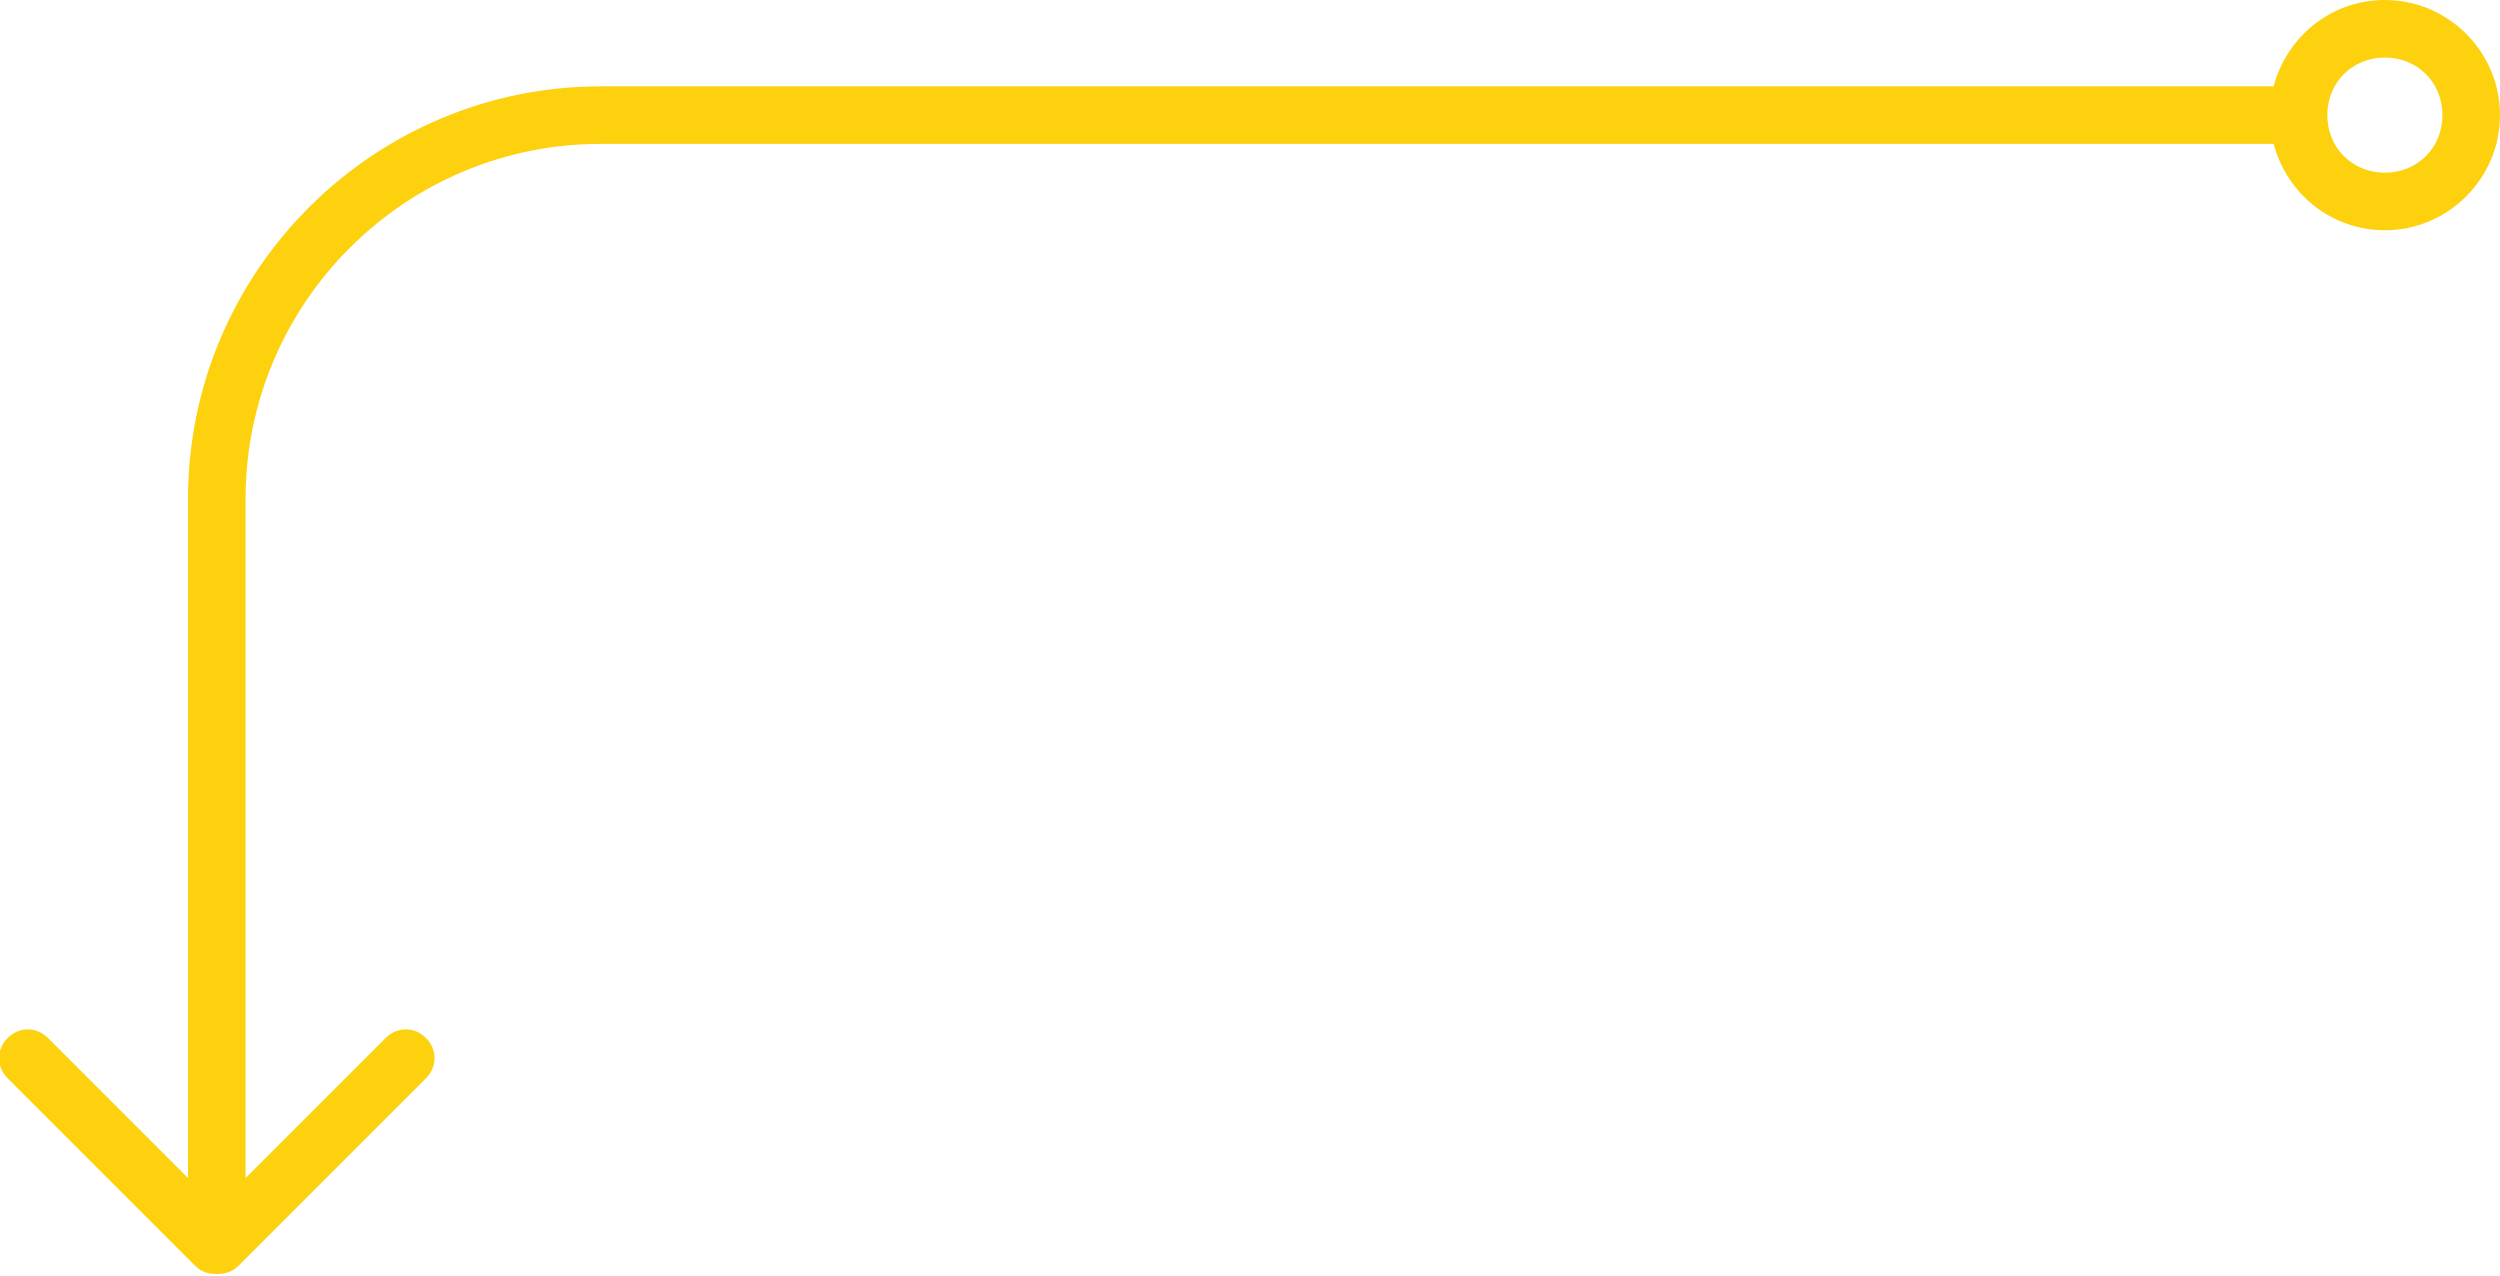 <?xml version="1.0" encoding="utf-8"?>
<!-- Generator: Adobe Illustrator 25.2.0, SVG Export Plug-In . SVG Version: 6.00 Build 0)  -->
<svg version="1.1" id="Layer_1" xmlns="http://www.w3.org/2000/svg" xmlns:xlink="http://www.w3.org/1999/xlink" x="0px" y="0px"
	 viewBox="0 0 130.3 66.5" style="enable-background:new 0 0 130.3 66.5;" xml:space="preserve">
<style type="text/css">
	.st0{fill:#FDD10E;}
</style>
<path class="st0" d="M124.3,0c-2.8,0-5.1,1.9-5.8,4.5H31.3C19.5,4.5,9.8,14.1,9.8,26v35.4l-7.3-7.3c-0.6-0.6-1.5-0.6-2.1,0
	s-0.6,1.5,0,2.1l9.8,9.8c0.3,0.3,0.7,0.4,1.1,0.4s0.8-0.1,1.1-0.4l9.8-9.8c0.6-0.6,0.6-1.5,0-2.1s-1.5-0.6-2.1,0l-7.3,7.3V26
	c0-10.2,8.3-18.5,18.5-18.5h87.2c0.7,2.6,3,4.5,5.8,4.5c3.3,0,6-2.7,6-6C130.3,2.7,127.6,0,124.3,0z M124.3,9c-1.7,0-3-1.3-3-3
	c0-1.7,1.3-3,3-3c1.7,0,3,1.3,3,3C127.3,7.7,126,9,124.3,9z"/>
</svg>
